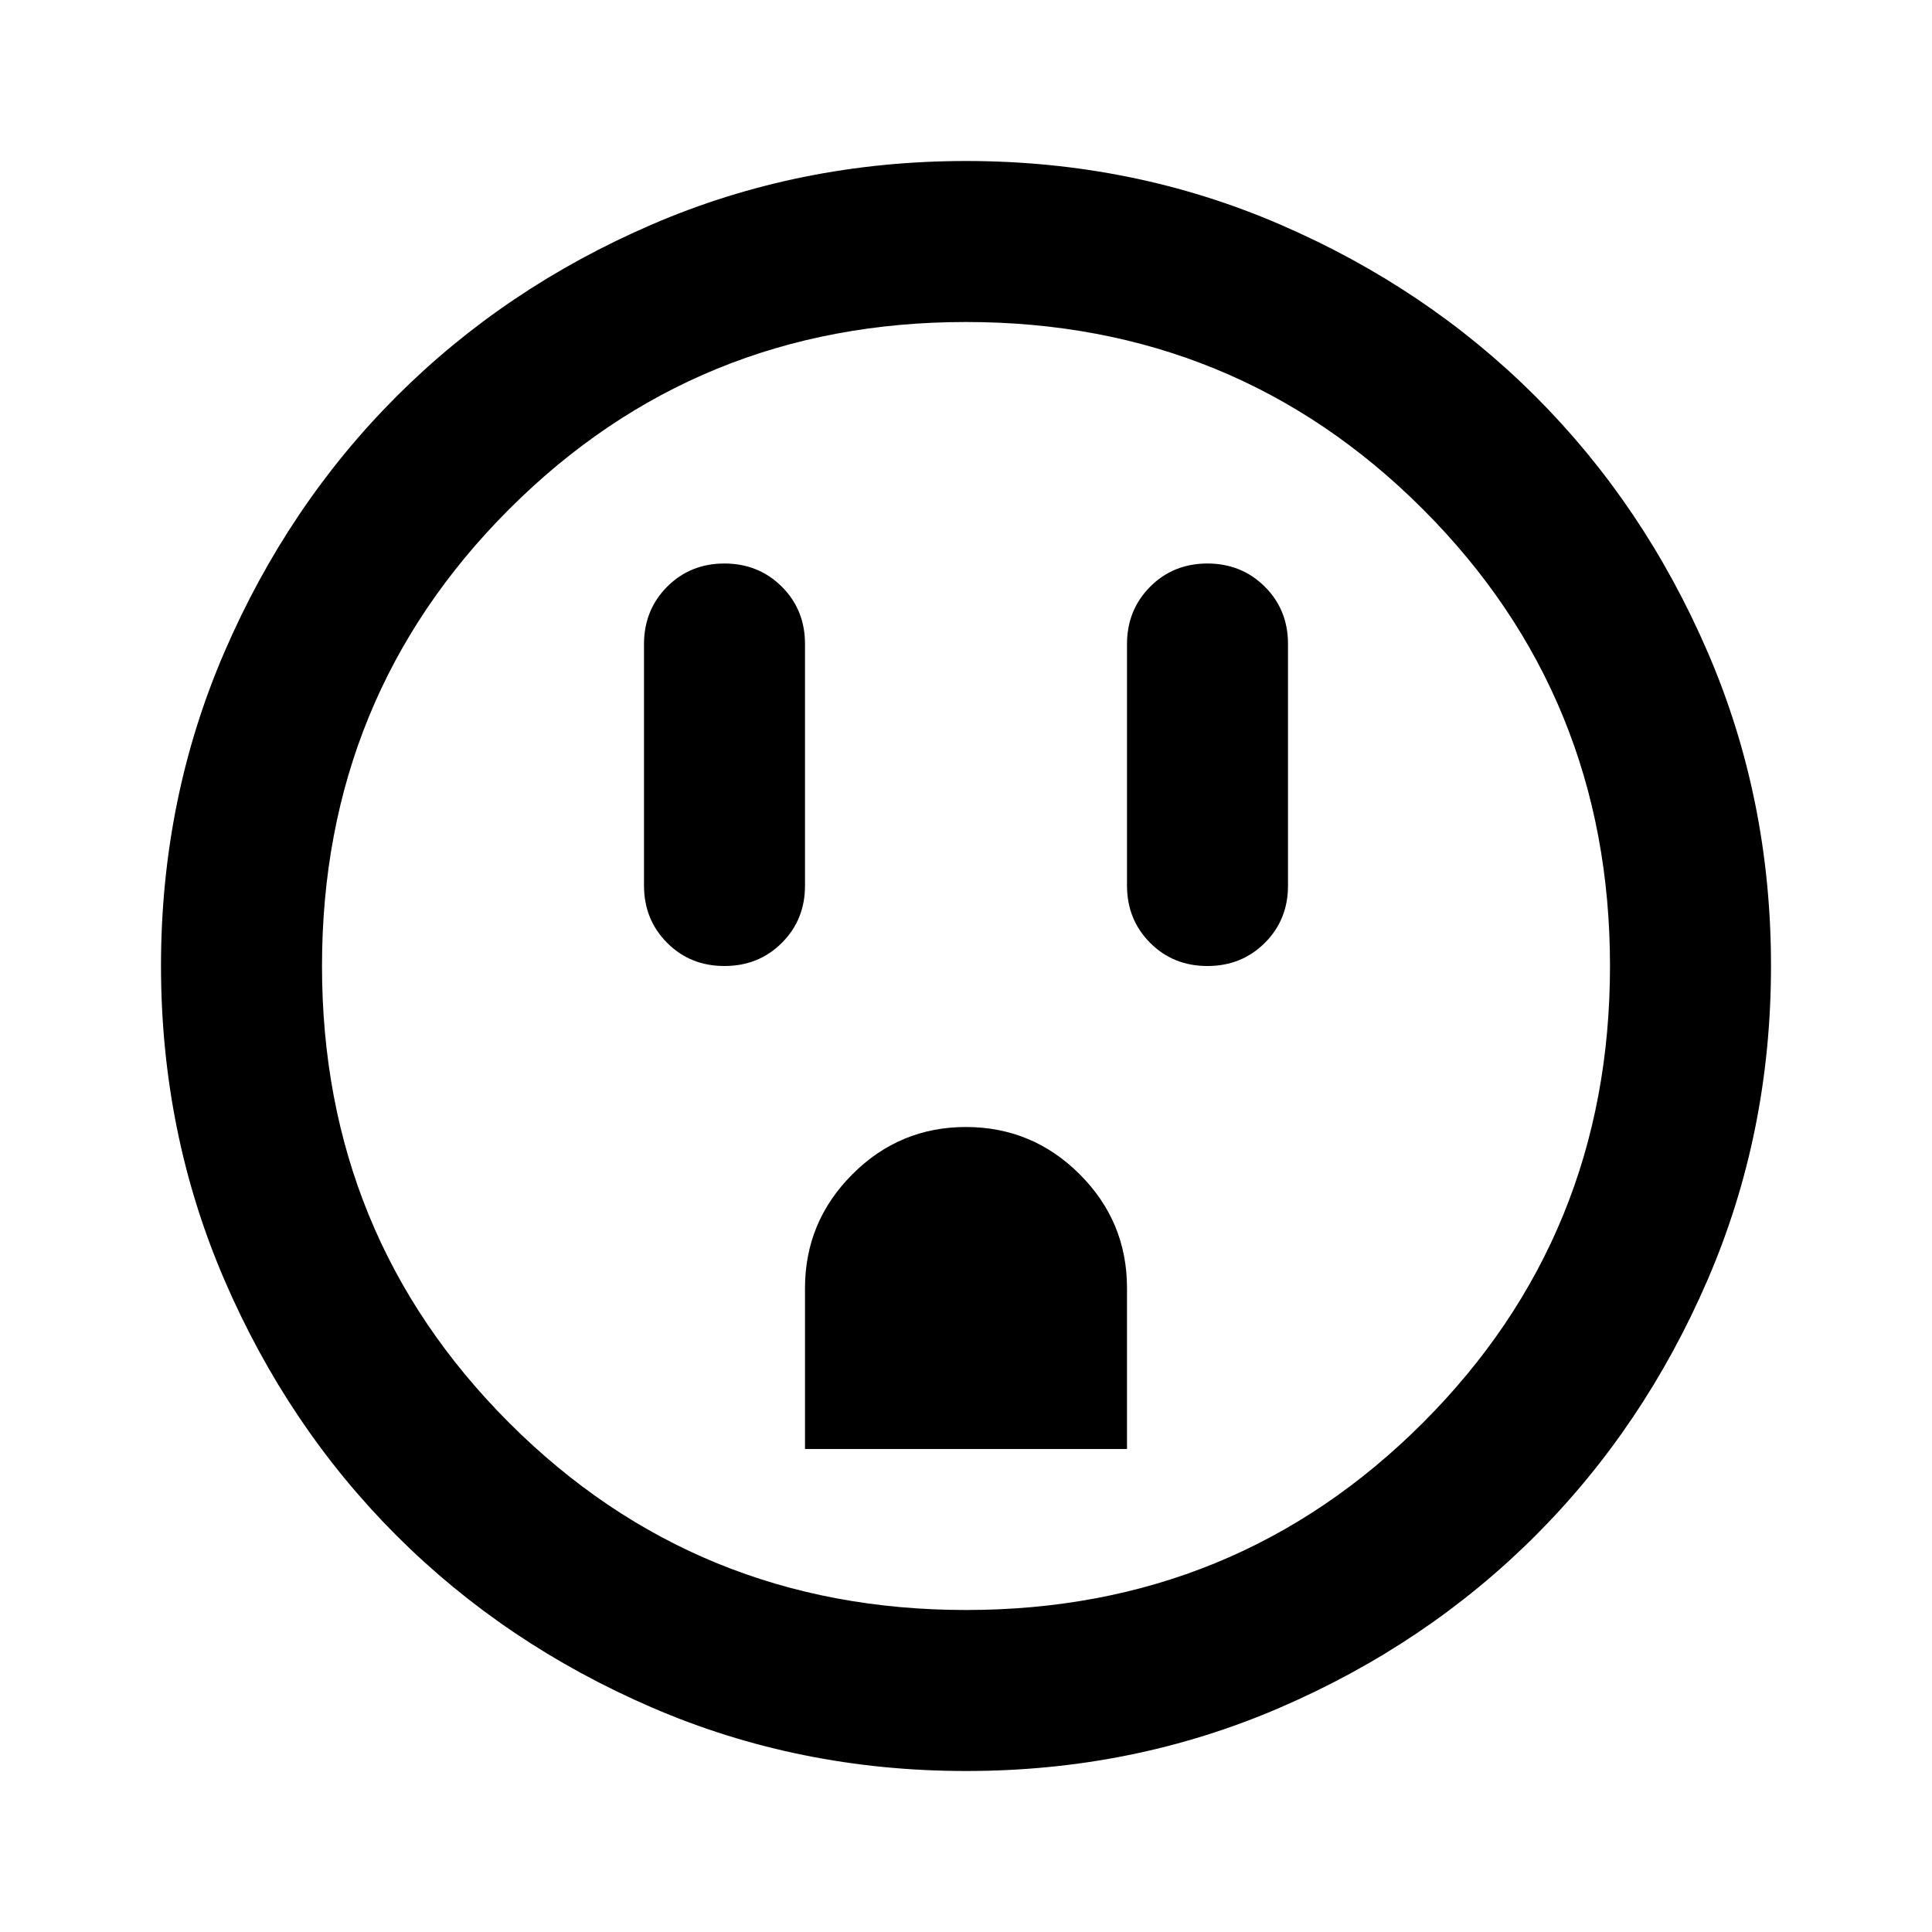 <svg xmlns="http://www.w3.org/2000/svg" width="1em" height="1em" viewBox="0 0 24 24"><path fill="currentColor" d="M9 12q.425 0 .713-.288T10 11V8q0-.425-.288-.712T9 7q-.425 0-.712.288T8 8v3q0 .425.288.713T9 12m1 6h4v-2q0-.825-.587-1.412T12 14q-.825 0-1.412.588T10 16zm5-6q.425 0 .713-.288T16 11V8q0-.425-.288-.712T15 7q-.425 0-.712.288T14 8v3q0 .425.288.713T15 12m-3 10q-2.075 0-3.9-.788t-3.175-2.137q-1.35-1.35-2.137-3.175T2 12q0-2.075.788-3.9t2.137-3.175q1.35-1.35 3.175-2.137T12 2q2.075 0 3.9.788t3.175 2.137q1.35 1.35 2.138 3.175T22 12q0 2.075-.788 3.9t-2.137 3.175q-1.35 1.35-3.175 2.138T12 22m0-2q3.35 0 5.675-2.325T20 12q0-3.35-2.325-5.675T12 4Q8.65 4 6.325 6.325T4 12q0 3.35 2.325 5.675T12 20m0-8"/></svg>